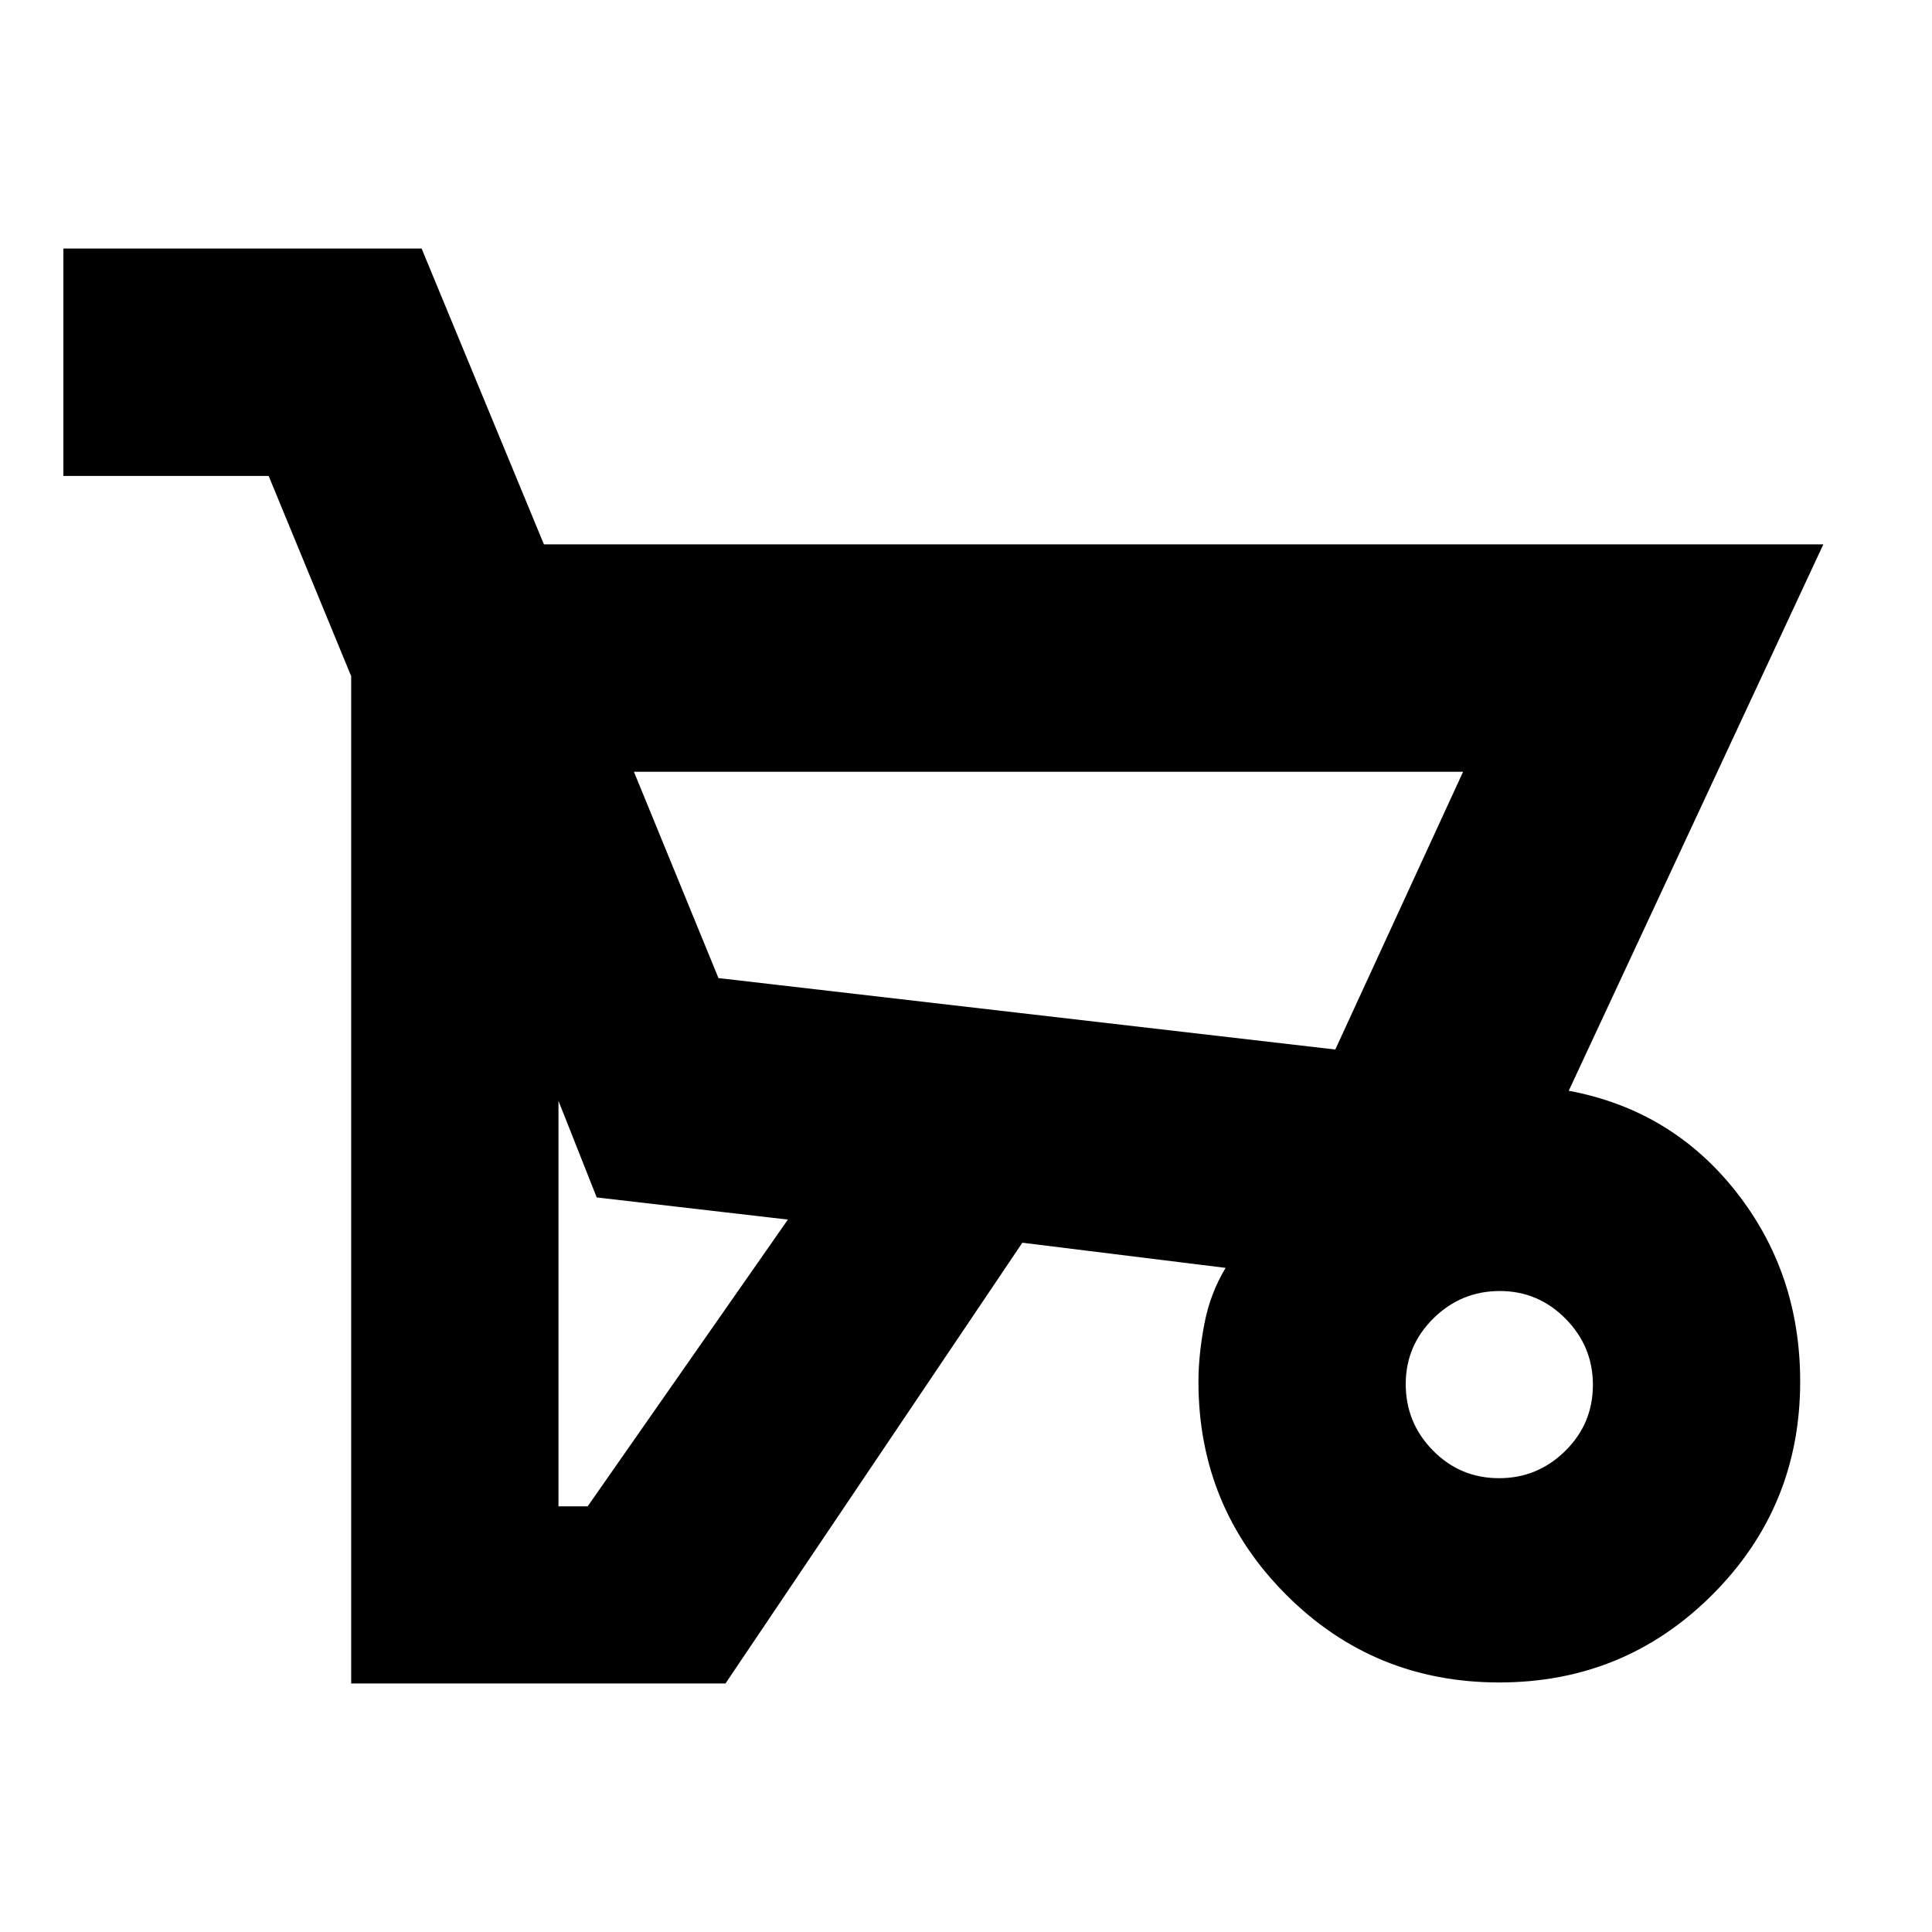 <svg xmlns="http://www.w3.org/2000/svg" height="20" viewBox="0 -960 960 960" width="20"><path d="m508-342.5-147.5 219h-186V-624l-41-99.5h-102v-113h178l60.77 147H906L779.5-418q51 9.5 83 50t32 94.5q0 62.25-43.61 105.87Q807.28-124 744.96-124q-62.39 0-105.92-43.63-43.54-43.62-43.54-105.87 0-13 2.88-28.35Q601.26-317.2 609-330l-101-12.5Zm155.5-96 63.5-138H315L357-474l306.5 35.5Zm-386 227H292L391.5-354l-95-11-19-48v201.5Zm467.4-14q19.1 0 32.85-13.53t13.75-32.87q0-19.1-13.6-32.85t-32.64-13.75q-19.26 0-33.01 13.6-13.75 13.6-13.75 32.64 0 19.26 13.53 33.01 13.53 13.75 32.87 13.75Zm-81.4-213L357-474l306.5 35.5Z"/></svg>